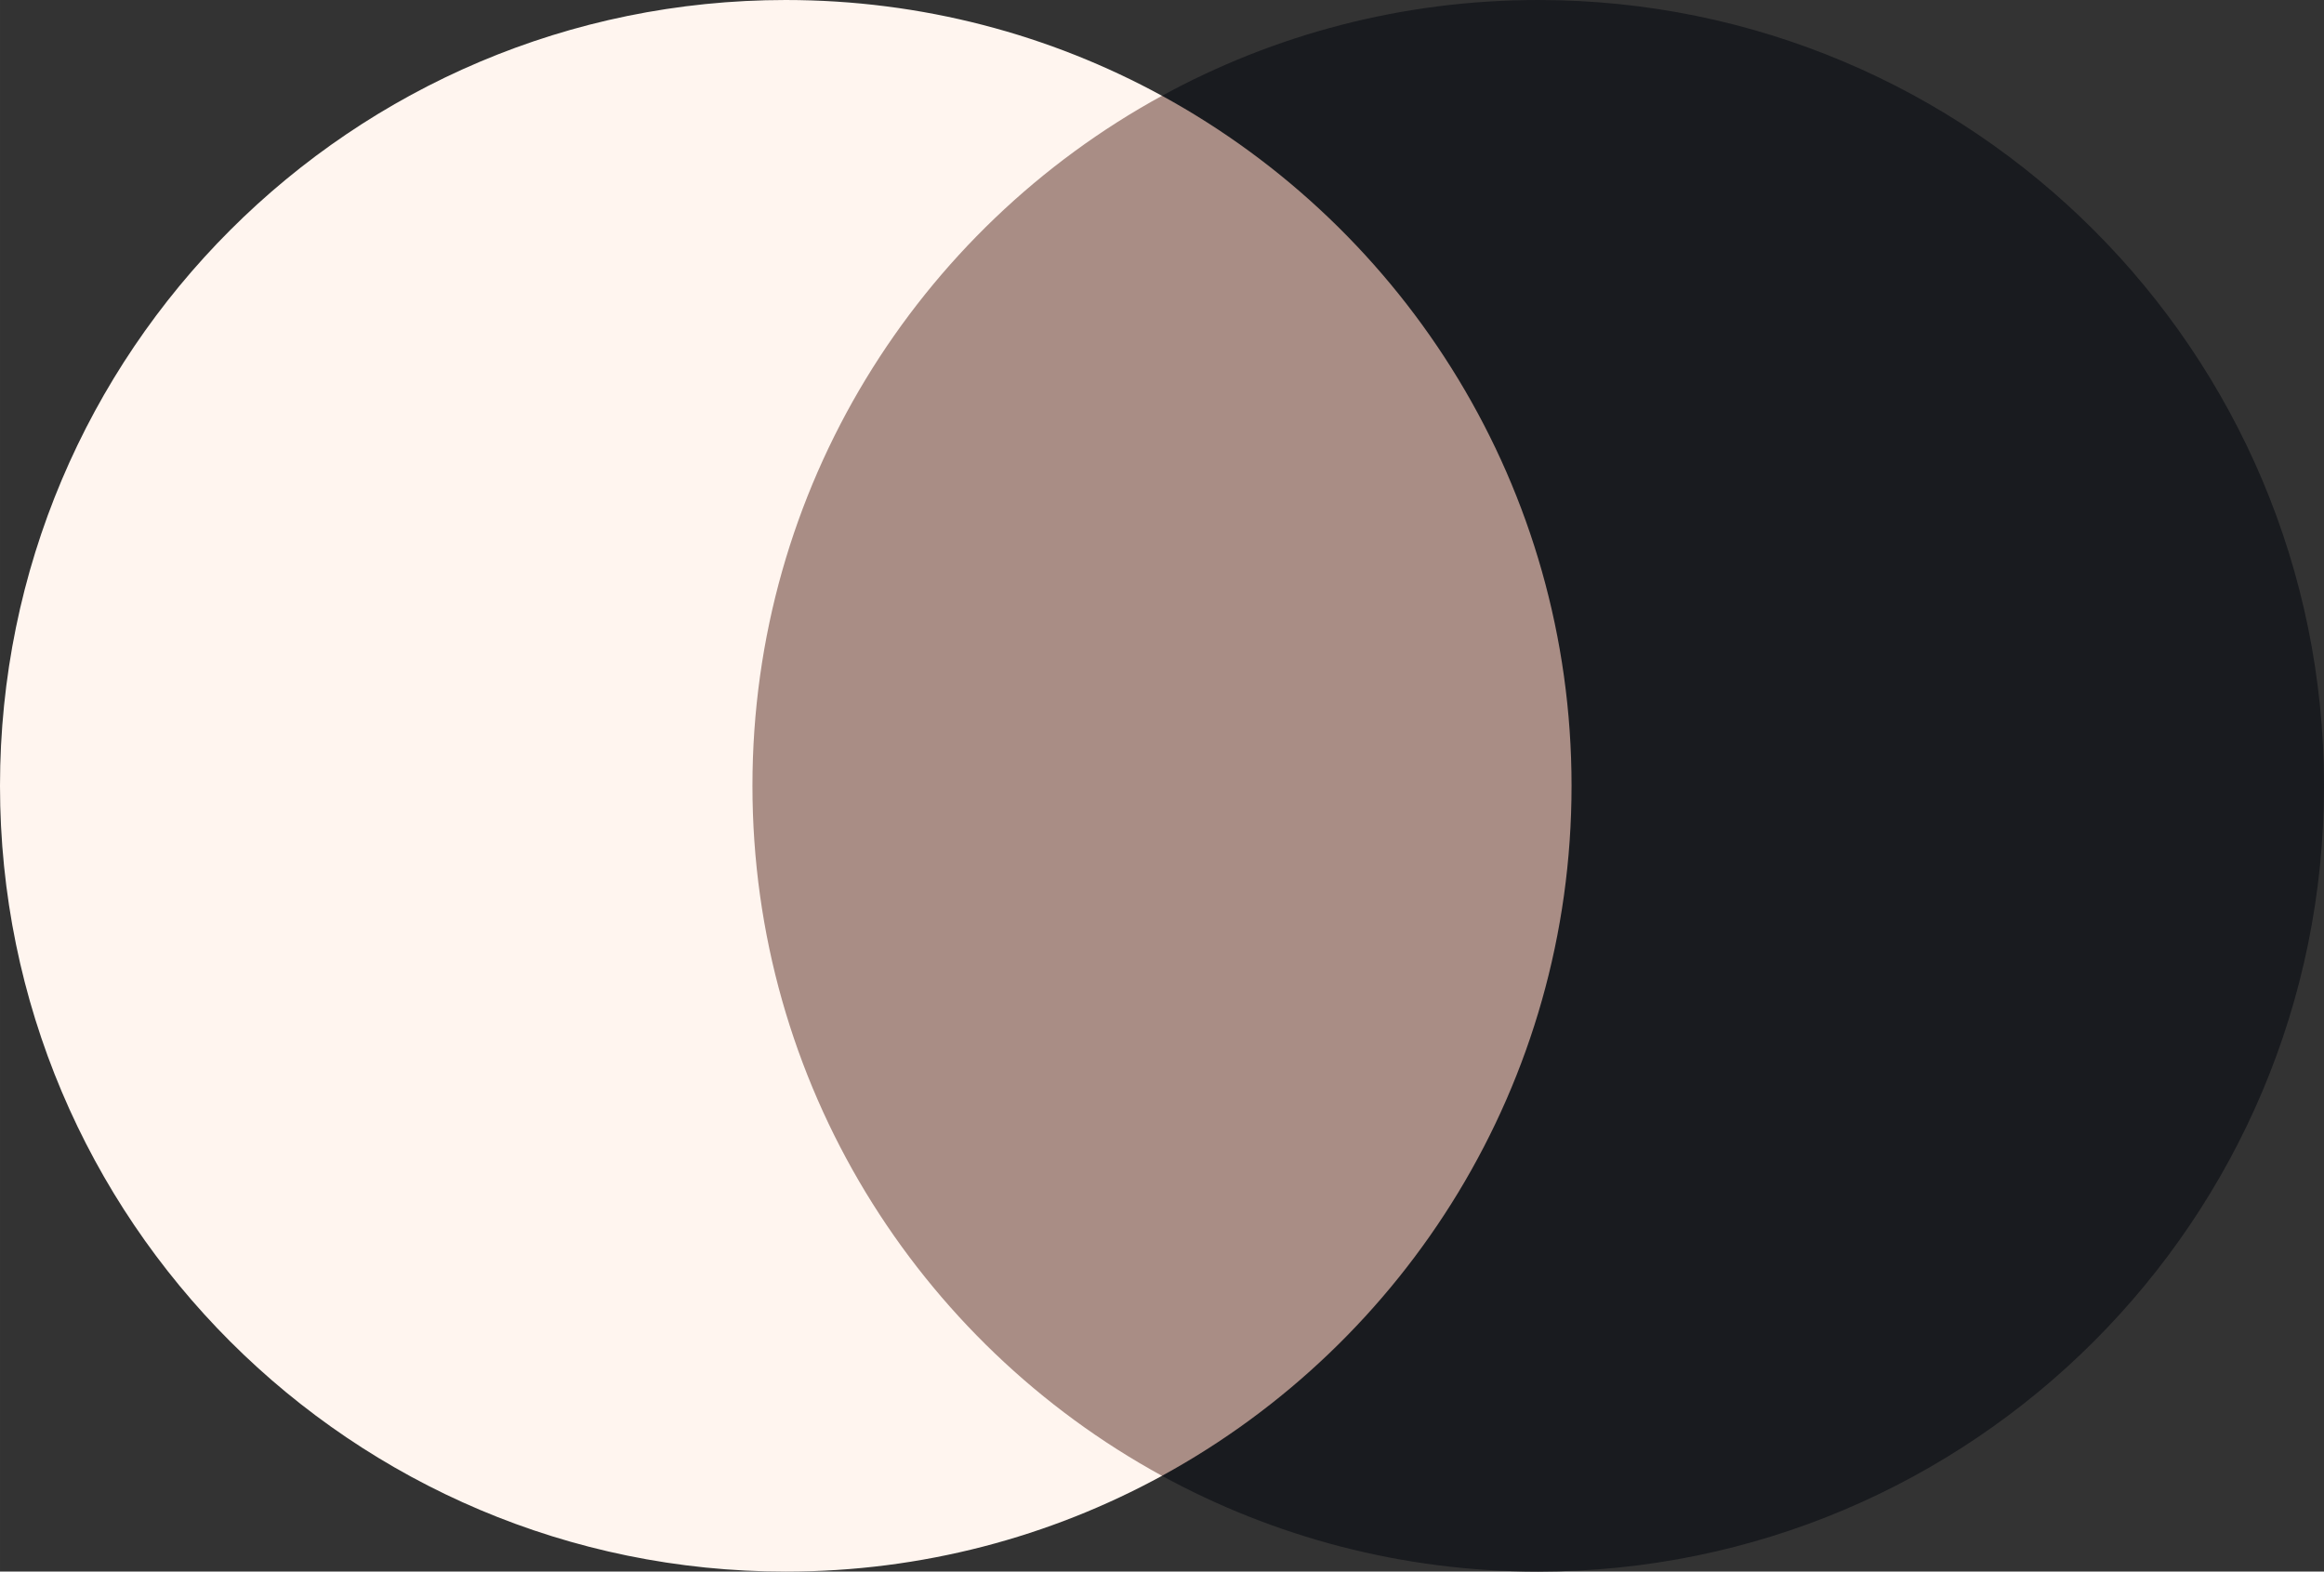 <?xml version="1.0" encoding="UTF-8"?>
<!DOCTYPE svg PUBLIC "-//W3C//DTD SVG 1.1//EN" "http://www.w3.org/Graphics/SVG/1.1/DTD/svg11.dtd">
<!-- Creator: CorelDRAW -->
<svg xmlns="http://www.w3.org/2000/svg" xml:space="preserve" width="59.378mm" height="40.153mm" version="1.1" style="shape-rendering:geometricPrecision; text-rendering:geometricPrecision; image-rendering:optimizeQuality; fill-rule:evenodd; clip-rule:evenodd"
viewBox="0 0 138113.86 93396.46"
 xmlns:xlink="http://www.w3.org/1999/xlink"
 xmlns:xodm="http://www.corel.com/coreldraw/odm/2003">
 <rect x="0" y="0" width="138113.86" height="93396.46" fill="#333333" stroke="none"/>
 <defs>
  <style type="text/css">
   <![CDATA[
    .fil0 {fill:#191B1F}
    .fil2 {fill:#A98D85}
    .fil1 {fill:#FFF5EF}
   ]]>
  </style>
 </defs>
 <g id="Capa_x0020_1">
  <g id="_2490801767280">
   <path class="fil0" d="M91415.4 0c25790.49,0 46698.46,20907.28 46698.46,46698.23 0,25790.49 -20907.97,46698.23 -46698.46,46698.23 -8100.54,0 -15718.43,-2064.09 -22358.47,-5692.43l0 -82011.6c6640.04,-3629.03 14257.93,-5692.43 22358.47,-5692.43z"/>
   <path class="fil1" d="M46698.23 0c-25790.95,0 -46698.23,20907.28 -46698.23,46698.23 0,25790.49 20907.28,46698.23 46698.23,46698.23 8100.54,0 15718.66,-2064.09 22358.7,-5692.43l0 -82011.6c-6640.04,-3629.03 -14258.16,-5692.43 -22358.7,-5692.43z"/>
   <path class="fil2" d="M69056.7 87704.26c-14502.16,-7924.23 -24339.53,-23315.85 -24339.53,-41006.03 0,-17690.41 9837.6,-33082.27 24339.76,-41006.27 14501.93,7924.23 24339.29,23315.85 24339.29,41006.27 0,17690.18 -9837.6,33082.04 -24339.53,41006.03z"/>
  </g>
 </g>
</svg>
